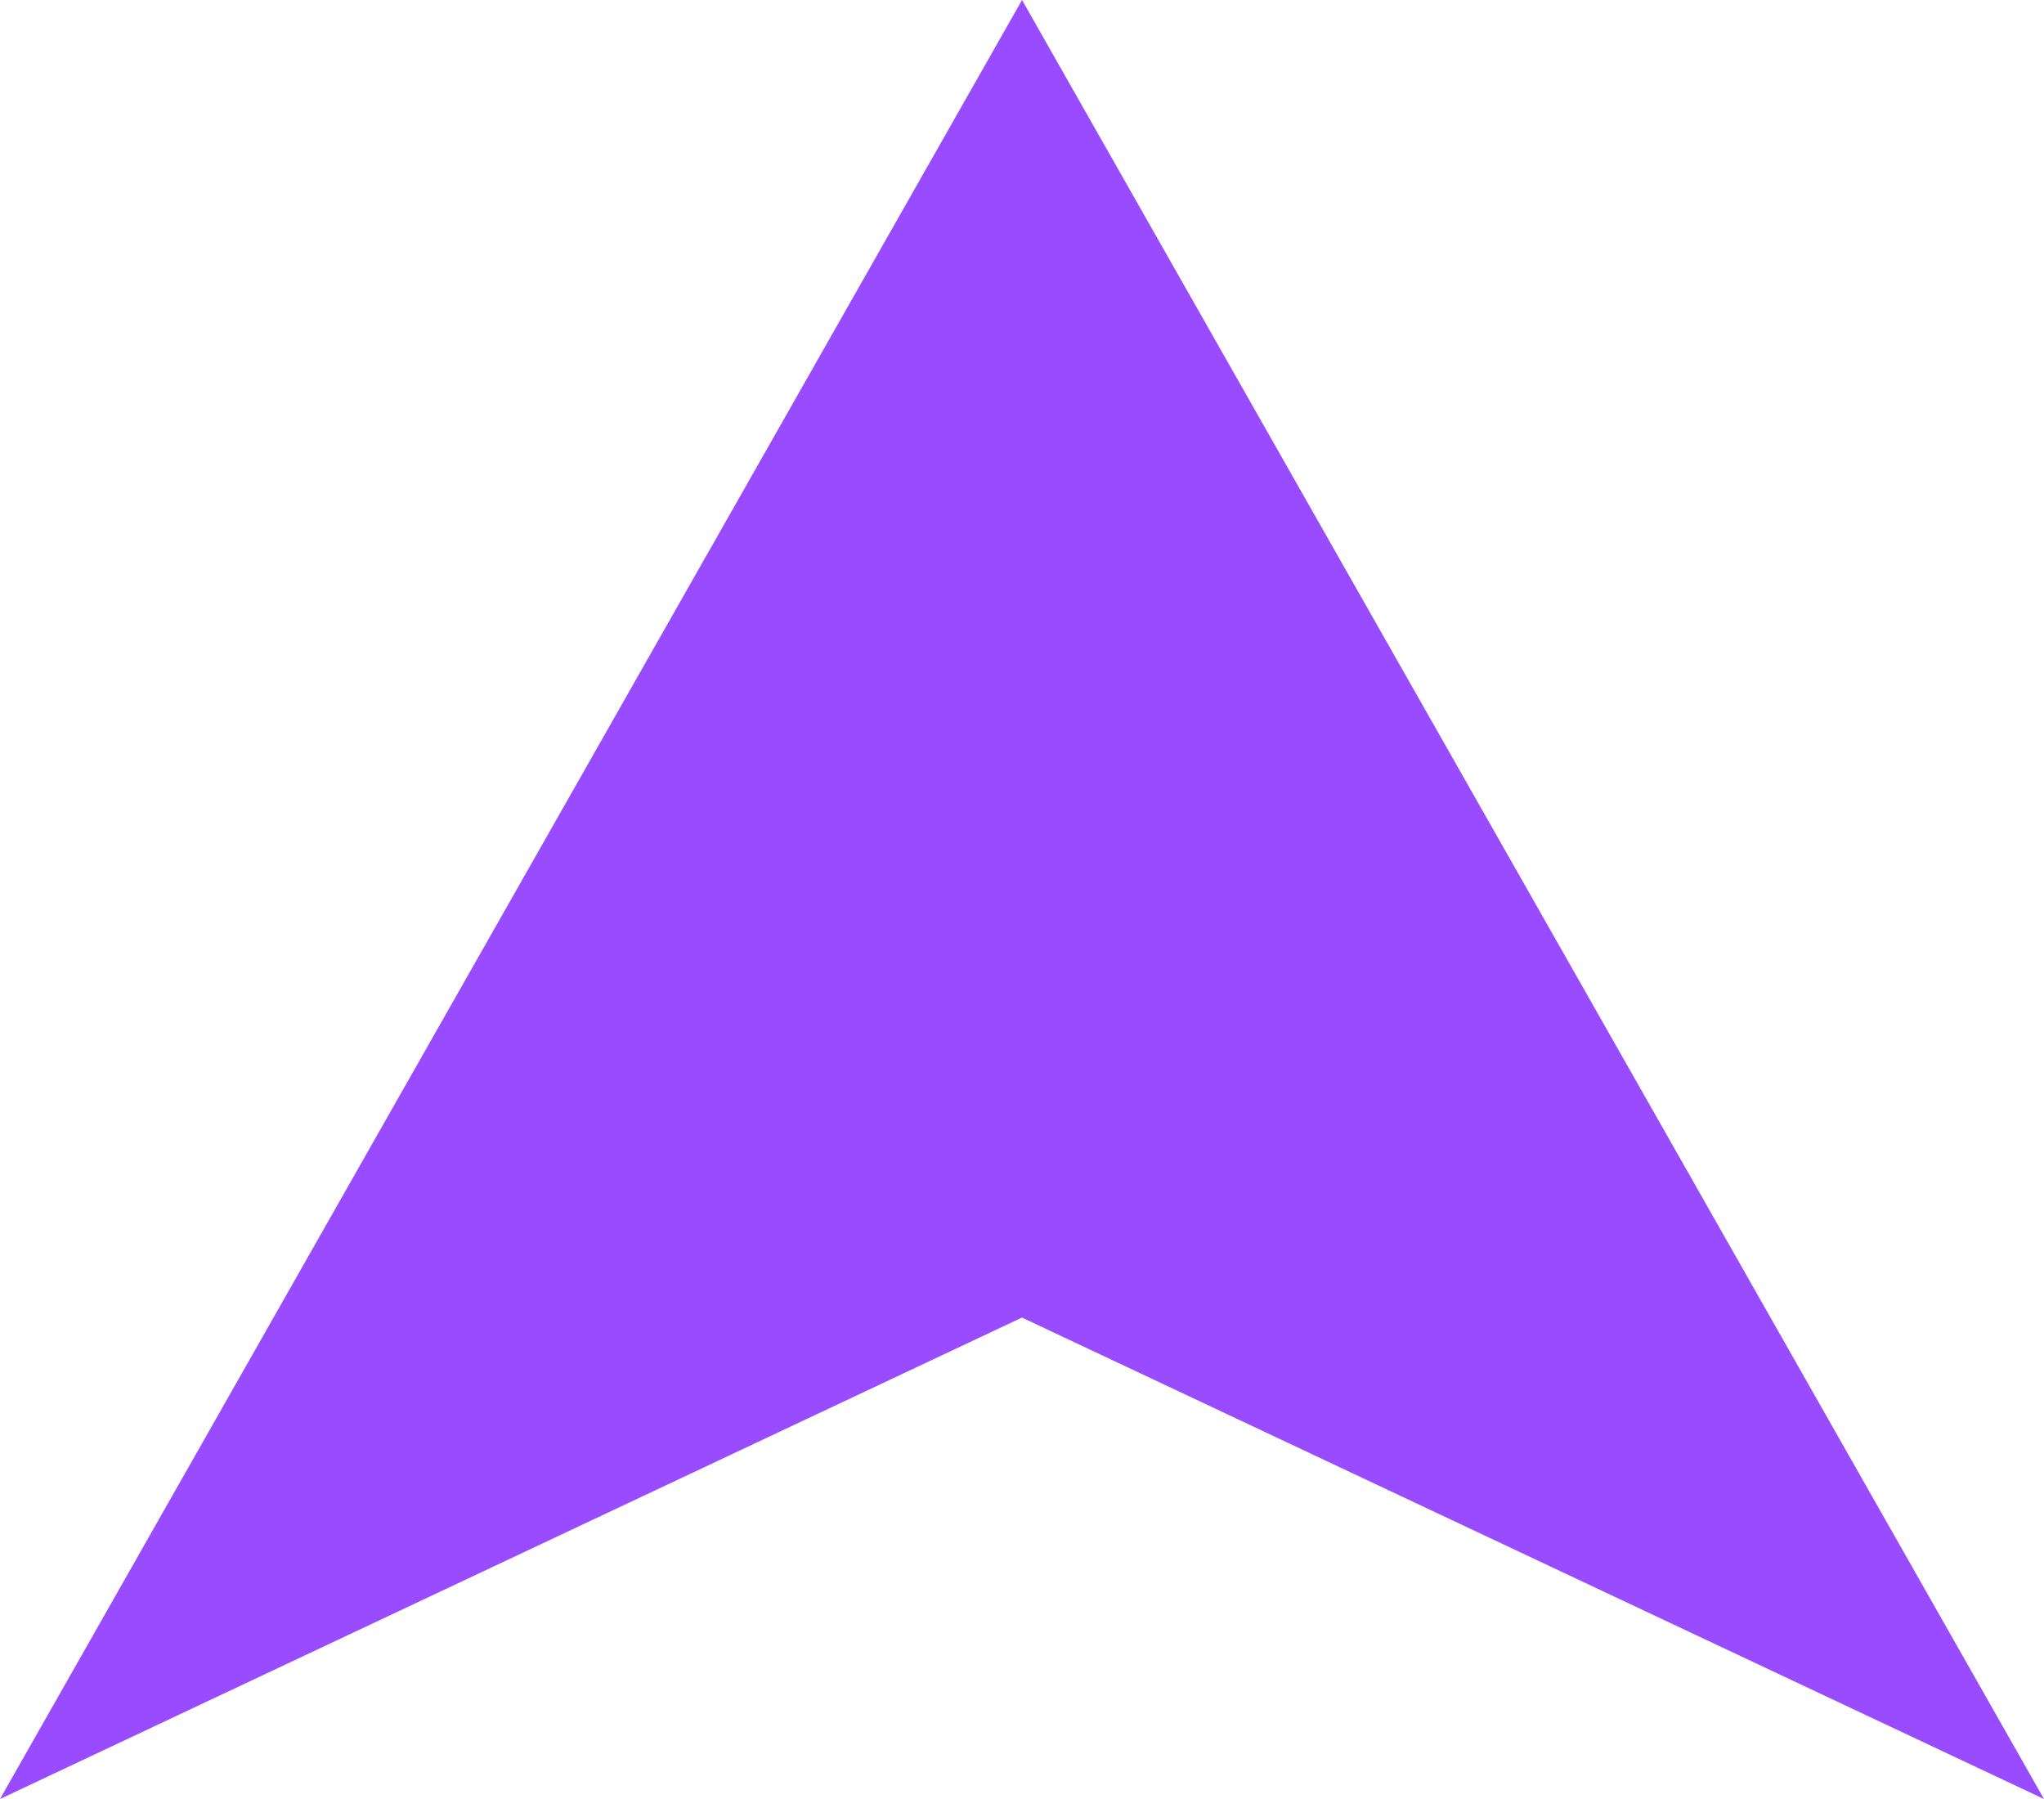 <?xml version="1.0" encoding="UTF-8"?><svg xmlns="http://www.w3.org/2000/svg" viewBox="0 0 28.343 24.942"><defs><style>.d{fill:#984bff;}</style></defs><g id="a"/><g id="b"><g id="c"><polygon class="d" points="28.343 24.942 14.171 18.267 0 24.942 14.172 0 28.343 24.942"/></g></g></svg>